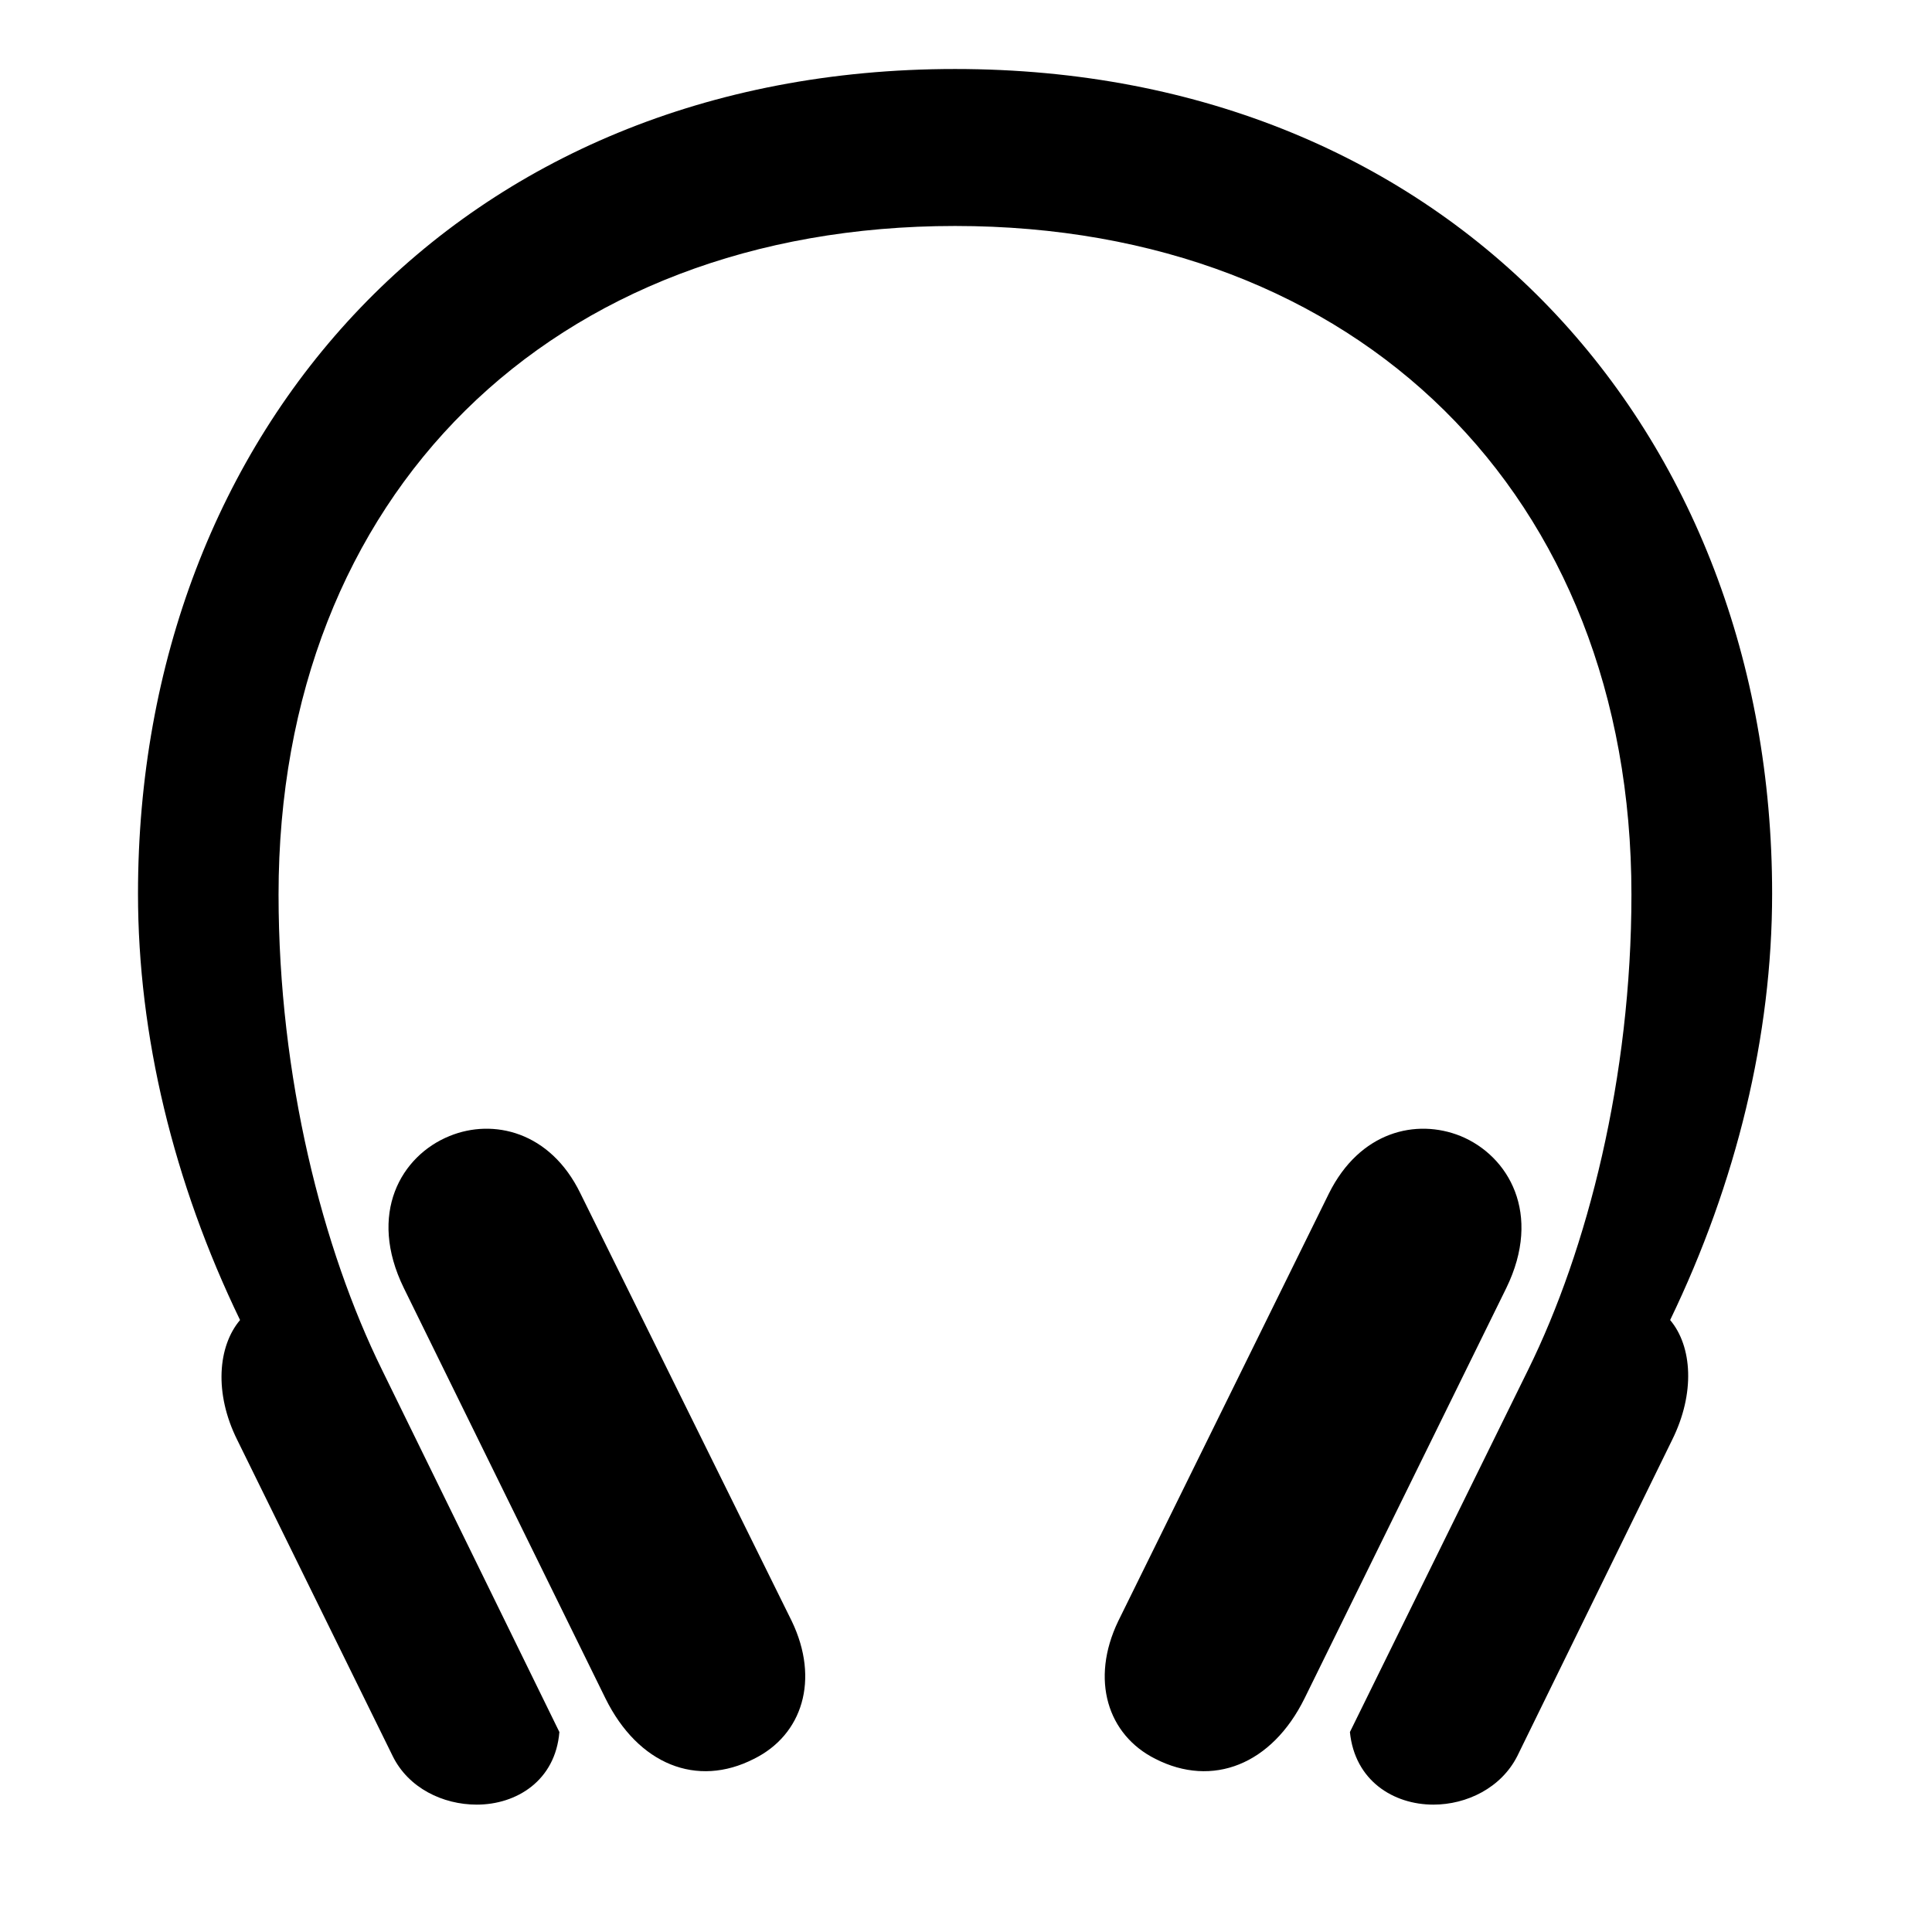 <svg width="28" height="28" viewBox="0 0 28 28" fill="none" xmlns="http://www.w3.org/2000/svg">
<path d="M2 12.952C2 15.006 2.514 17.135 3.479 19.131C3.158 19.511 3.1 20.191 3.439 20.87L5.691 25.45C5.918 25.913 6.418 26.154 6.909 26.154C7.488 26.154 8.049 25.805 8.107 25.102L5.536 19.852C4.677 18.108 4.037 15.613 4.037 12.964C4.037 7.176 7.987 3.275 13.841 3.275C19.684 3.275 23.644 7.176 23.644 12.964C23.644 15.615 23.006 18.11 22.147 19.852L19.564 25.102C19.634 25.805 20.193 26.154 20.774 26.154C21.255 26.154 21.756 25.913 21.99 25.45L24.233 20.87C24.571 20.191 24.525 19.511 24.205 19.131C25.168 17.135 25.683 15.006 25.683 12.952C25.683 6.244 21.031 1 13.841 1C6.65 1 2 6.244 2 12.952Z" fill="black"/>
<path d="M8.412 17.296C7.975 16.397 7.146 16.206 6.516 16.464C5.812 16.749 5.325 17.59 5.853 18.668L8.774 24.613C9.248 25.574 10.102 25.913 10.926 25.491C11.63 25.144 11.882 24.342 11.475 23.495L8.412 17.296ZM19.26 17.296L16.206 23.495C15.799 24.342 16.051 25.144 16.745 25.491C17.572 25.913 18.433 25.574 18.907 24.613L21.83 18.668C22.356 17.59 21.862 16.749 21.167 16.464C20.525 16.206 19.708 16.397 19.26 17.296Z" fill="black"/>
</svg>
